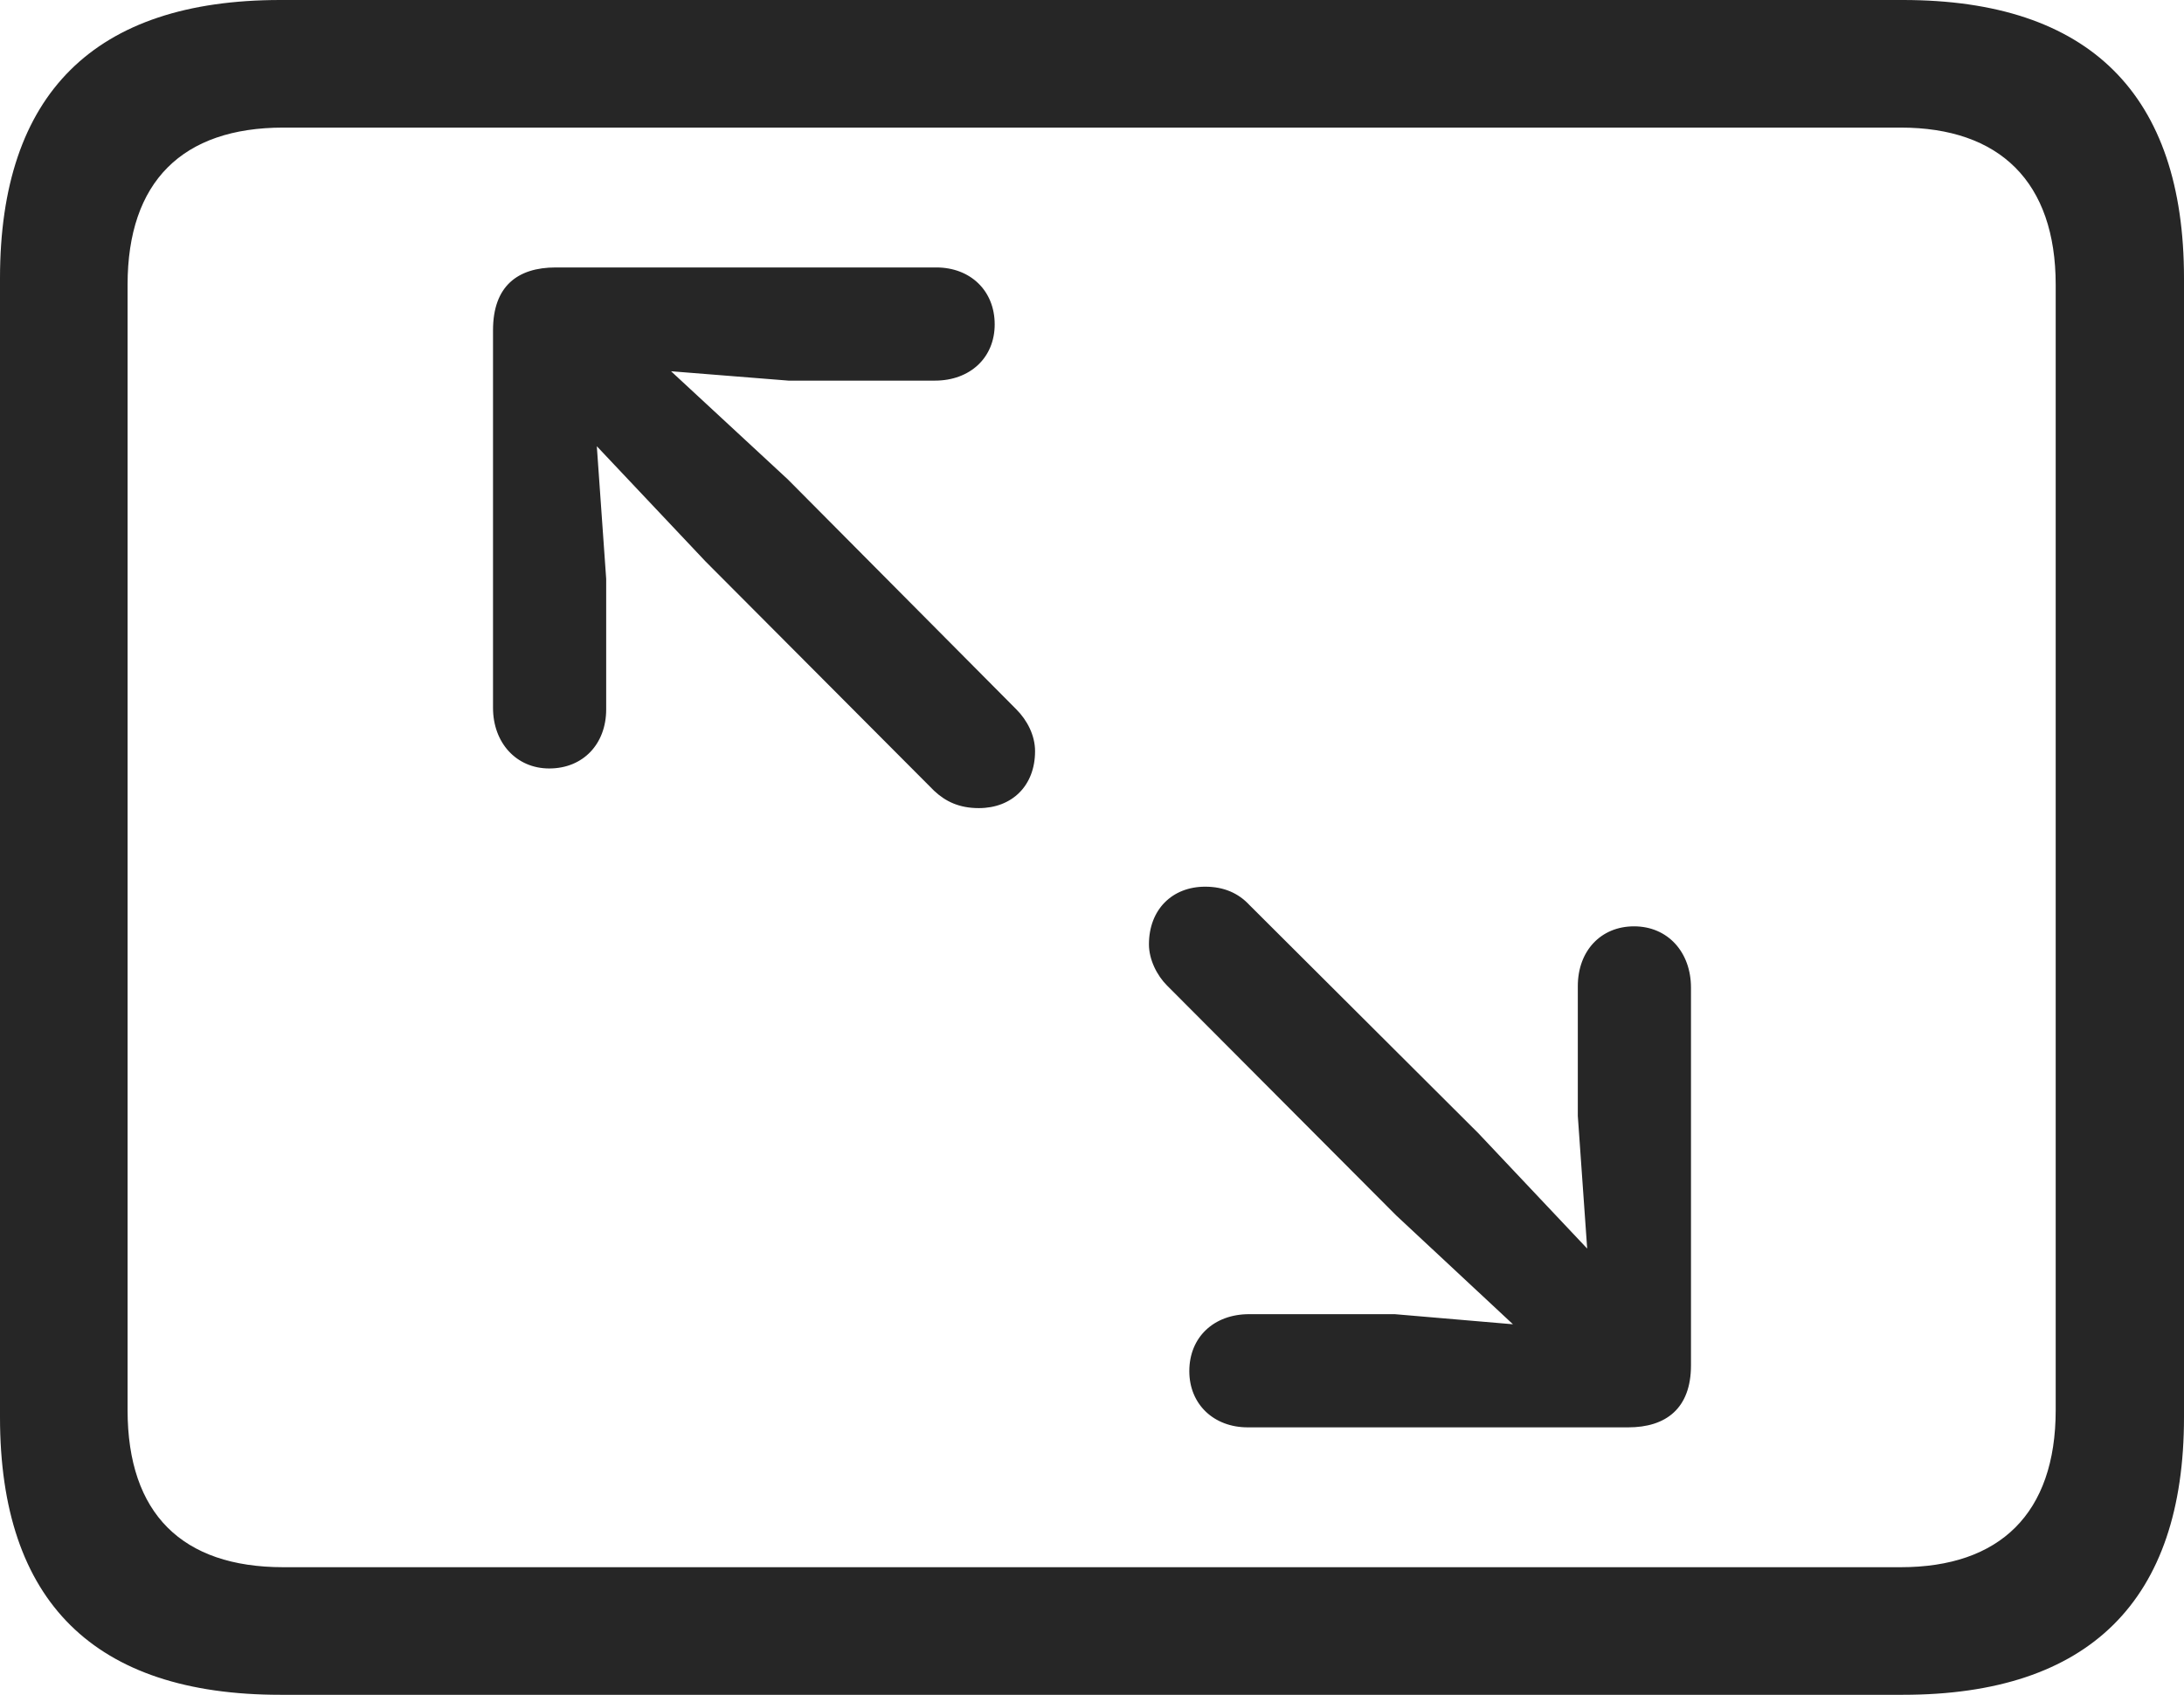 <?xml version="1.0" encoding="UTF-8"?>
<!--Generator: Apple Native CoreSVG 326-->
<!DOCTYPE svg
PUBLIC "-//W3C//DTD SVG 1.1//EN"
       "http://www.w3.org/Graphics/SVG/1.1/DTD/svg11.dtd">
<svg version="1.1" xmlns="http://www.w3.org/2000/svg" xmlns:xlink="http://www.w3.org/1999/xlink" viewBox="0 0 757.5 587.75">
 <g>
  <rect height="587.75" opacity="0" width="757.5" x="0" y="0"/>
  <path d="M97.25 587.75L660 587.75C724.75 587.75 757.5 555 757.5 491.5L757.5 96.5C757.5 32.75 724.75 0 660 0L97.25 0C32.75 0 0 32.5 0 96.5L0 491.5C0 555.5 32.75 587.75 97.25 587.75ZM98.25 543.5C63.25 543.5 44.25 525 44.25 489L44.25 98.75C44.25 63 63.25 44.25 98.25 44.25L659.25 44.25C693.5 44.25 713 63 713 98.75L713 489C713 525 693.5 543.5 659.25 543.5Z" fill="black" fill-opacity="0.85"/>
  <path d="M190.5 266.5C202.25 266.5 210.25 258 210.25 246L210.25 200.75L207 154.75L244.75 194.75L324 274.25C328 278 332.75 280.25 339.5 280.25C351 280.25 359 272.5 359 260.5C359 255 356.25 249.75 352.5 246L273.25 166.25L232.75 128.75L273.5 132L324.25 132C336.5 132 345 124 345 112.5C345 100.75 336.5 92.75 324.75 92.75L192.75 92.75C179.5 92.75 171 99.25 171 114.5L171 245.5C171 257.5 179 266.5 190.5 266.5ZM566.75 321.25C555.25 321.25 547.25 329.75 547.25 342L547.25 387L550.5 433L512.75 393L433.25 313.75C429.5 309.75 424.5 307.5 418 307.5C406.5 307.5 398.5 315.5 398.5 327.5C398.5 332.75 401.25 338.25 404.75 341.75L484.25 421.5L524.75 459.25L483.75 455.75L433.25 455.75C421 455.75 412.5 463.75 412.5 475.5C412.5 487 421 495 432.75 495L564.75 495C577.75 495 586.5 488.5 586.5 473.5L586.5 342.5C586.5 330.25 578.5 321.25 566.75 321.25Z" fill="black" fill-opacity="0.85"/>
 </g>
</svg>

